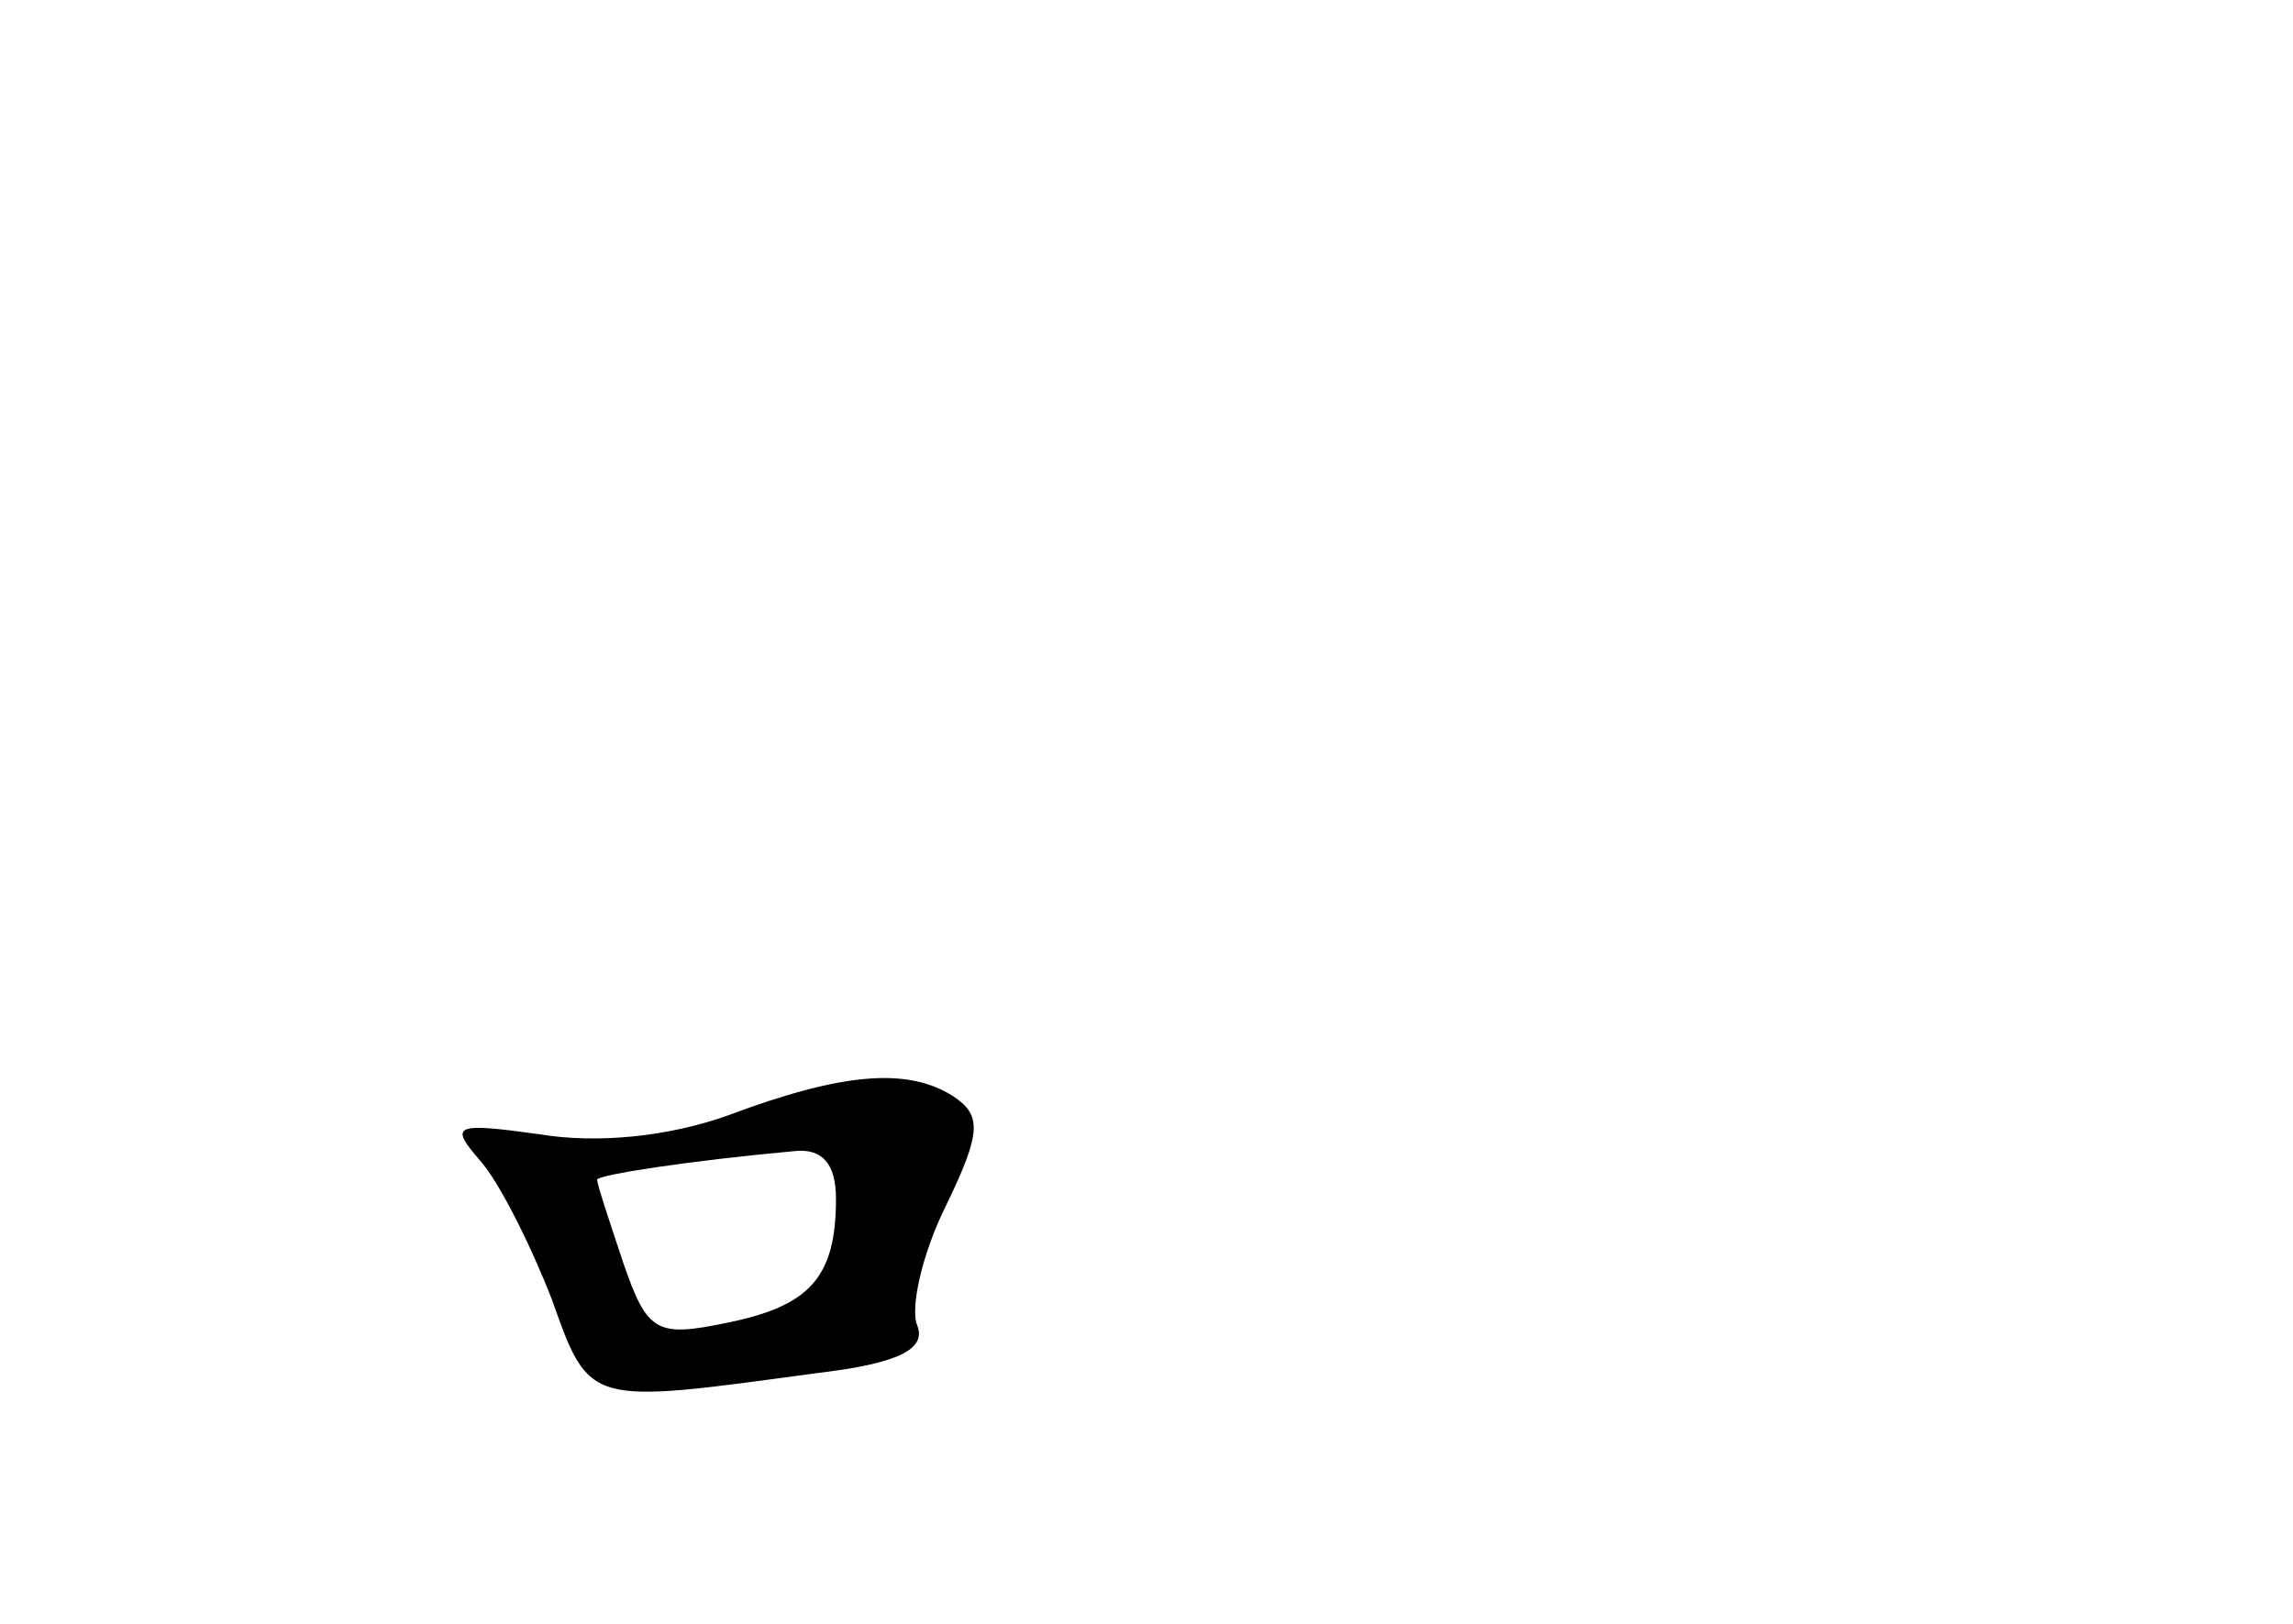 <?xml version="1.0" standalone="no"?>
<!DOCTYPE svg PUBLIC "-//W3C//DTD SVG 20010904//EN"
 "http://www.w3.org/TR/2001/REC-SVG-20010904/DTD/svg10.dtd">
<svg version="1.0" xmlns="http://www.w3.org/2000/svg"
 width="96pt" height="68pt" viewBox="0 0 96 68"
 preserveAspectRatio="xMidYMid meet">
<g transform="translate(0,68) scale(0.1,-0.1)"
fill="#000000" stroke="none">
<path d="M305 213 c-25 -9 -55 -12 -79 -8 -36 5 -38 4 -25 -11 8 -9 21 -35 30
-58 16 -45 15 -44 111 -31 34 4 46 10 42 20 -3 7 2 30 12 50 15 31 15 38 3 46
-19 12 -46 10 -94 -8z m45 -35 c0 -33 -11 -45 -46 -52 -29 -6 -33 -4 -43 25
-6 18 -11 33 -11 35 0 2 39 8 83 12 11 1 17 -5 17 -20z"/>
</g>
</svg>
